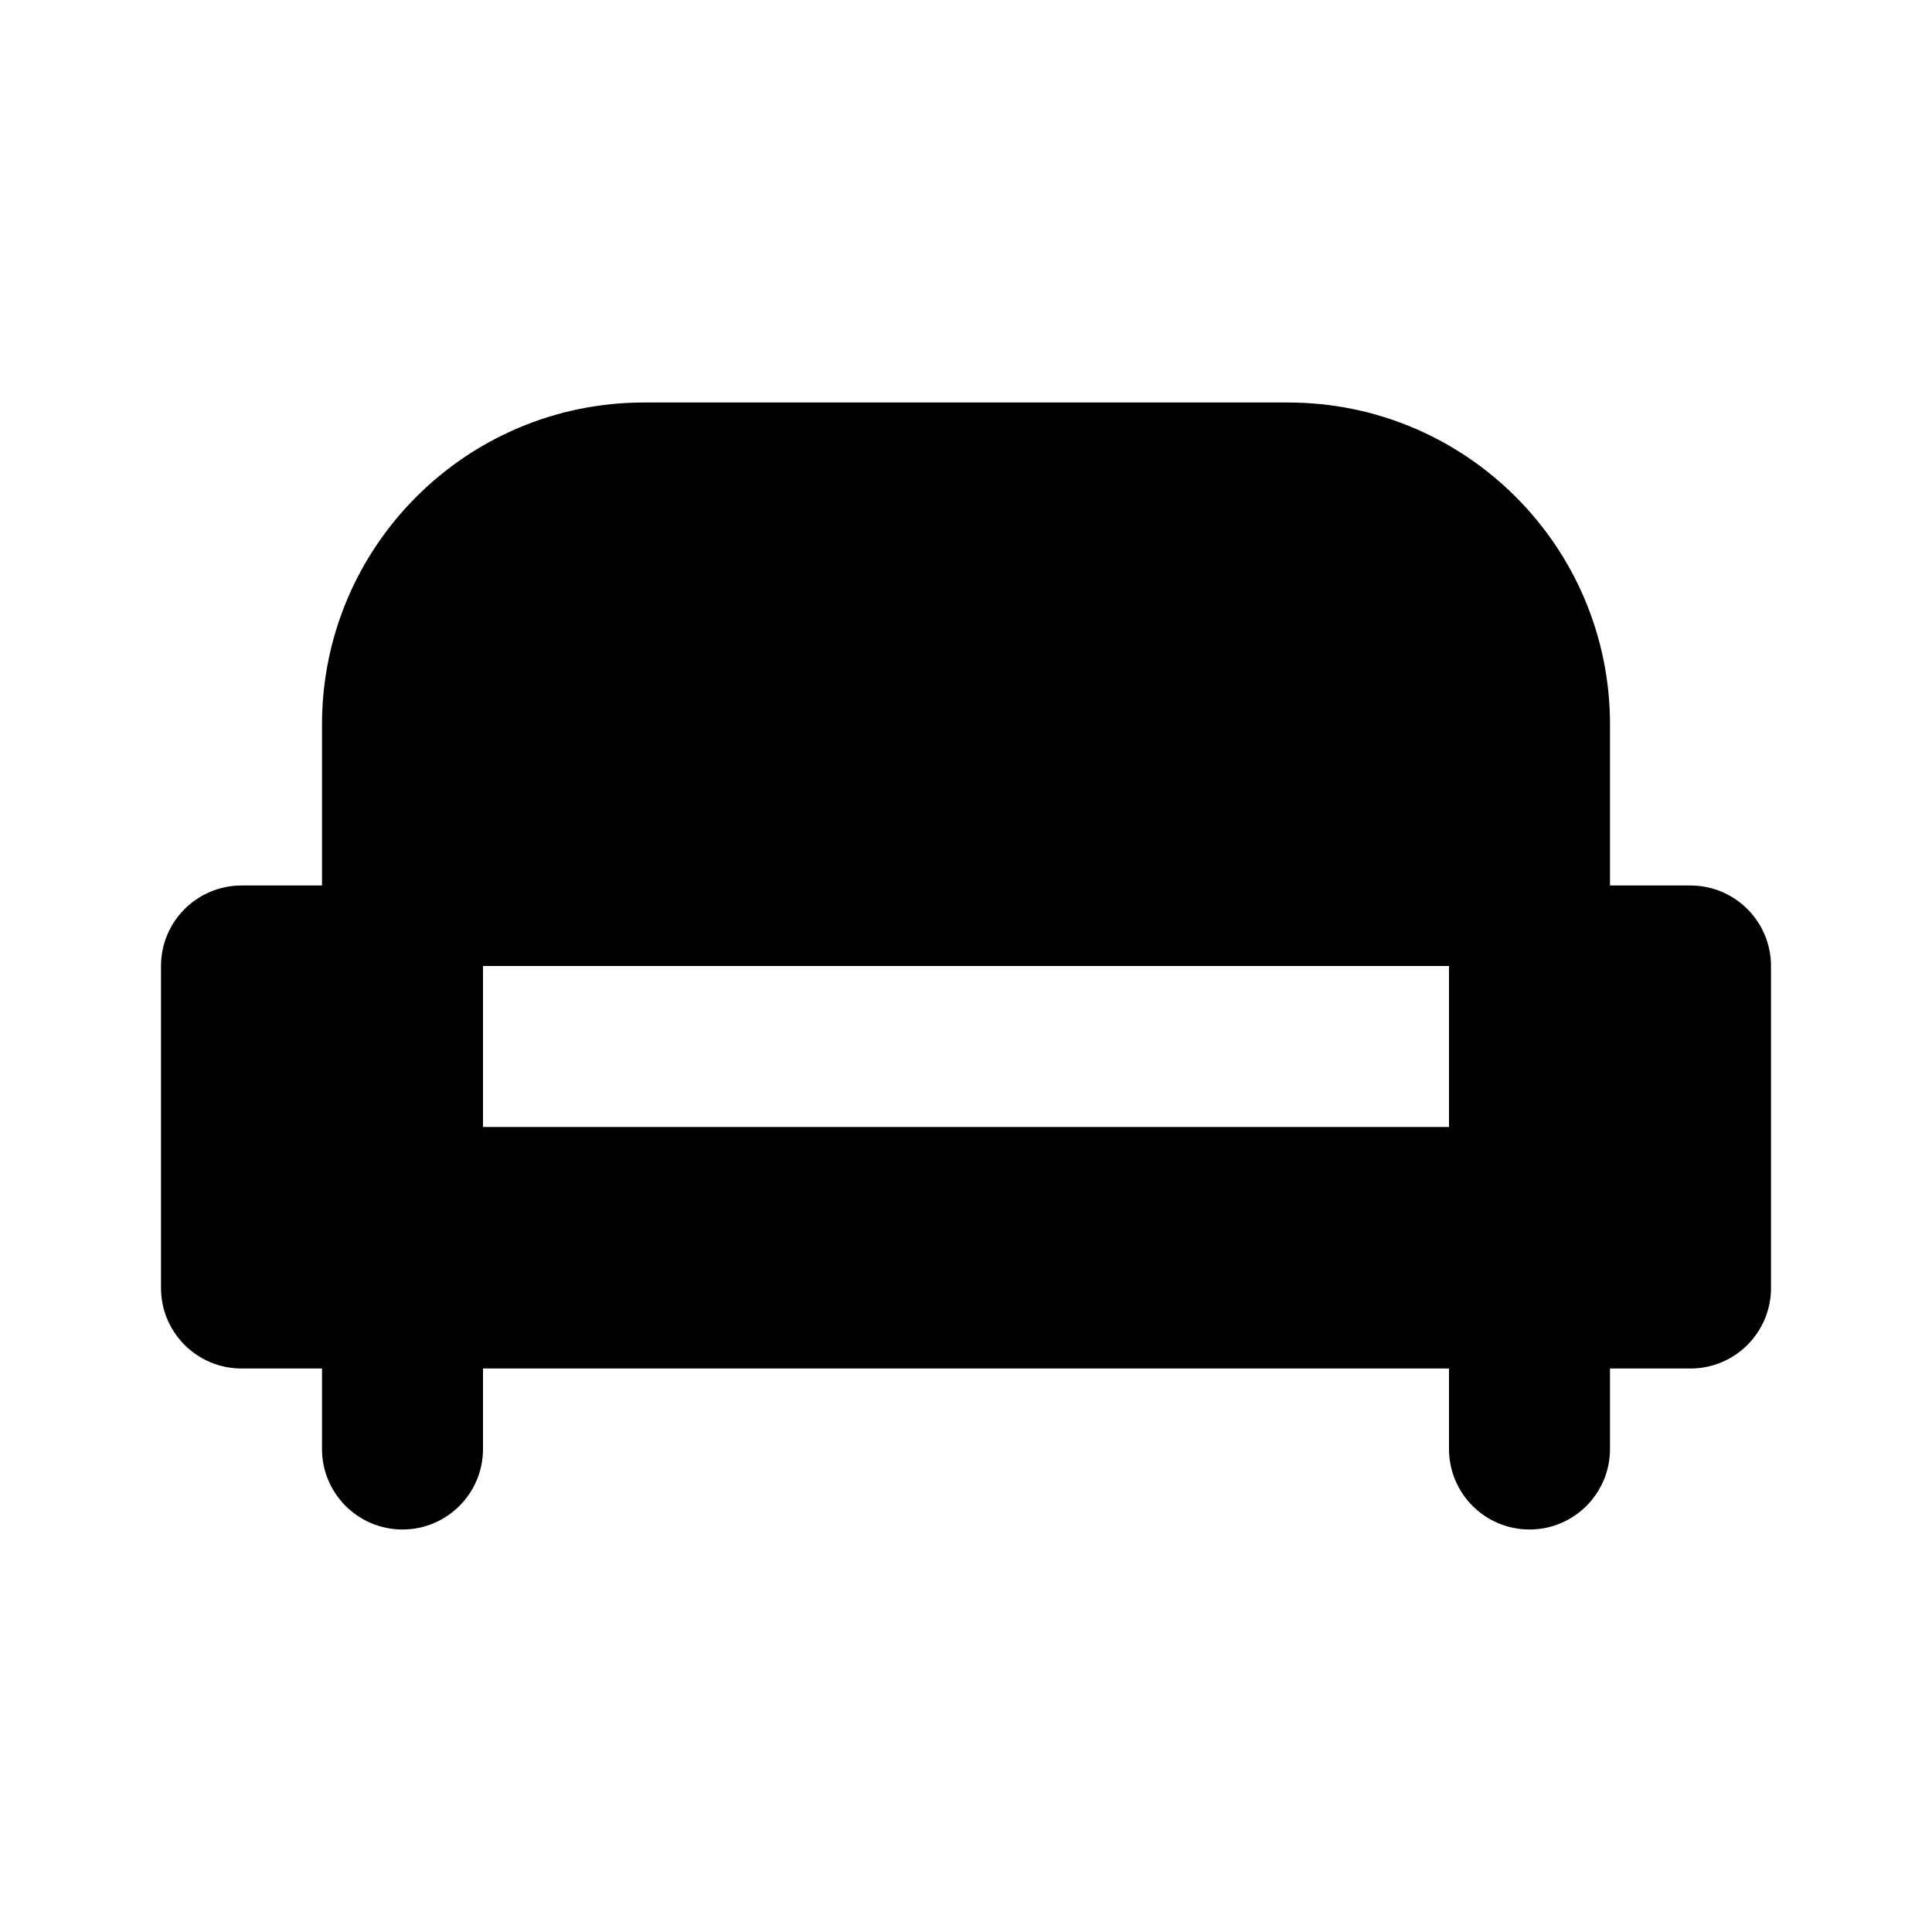 <svg width="24" height="24" viewBox="0 0 24 24" fill="none" xmlns="http://www.w3.org/2000/svg">
<path fill-rule="evenodd" clip-rule="evenodd" d="M20 18V17H21C21.552 17 22 16.552 22 16V12C22 11.448 21.552 11 21 11H20V9C20 6.791 18.209 5 16 5H8C5.791 5 4 6.791 4 9V11H3C2.448 11 2 11.448 2 12V16C2 16.552 2.448 17 3 17H4V18C4 18.552 4.448 19 5 19C5.552 19 6 18.552 6 18V17H18V18C18 18.552 18.448 19 19 19C19.552 19 20 18.552 20 18ZM18 12H6V14H18V12Z" fill="black"/>
</svg>

